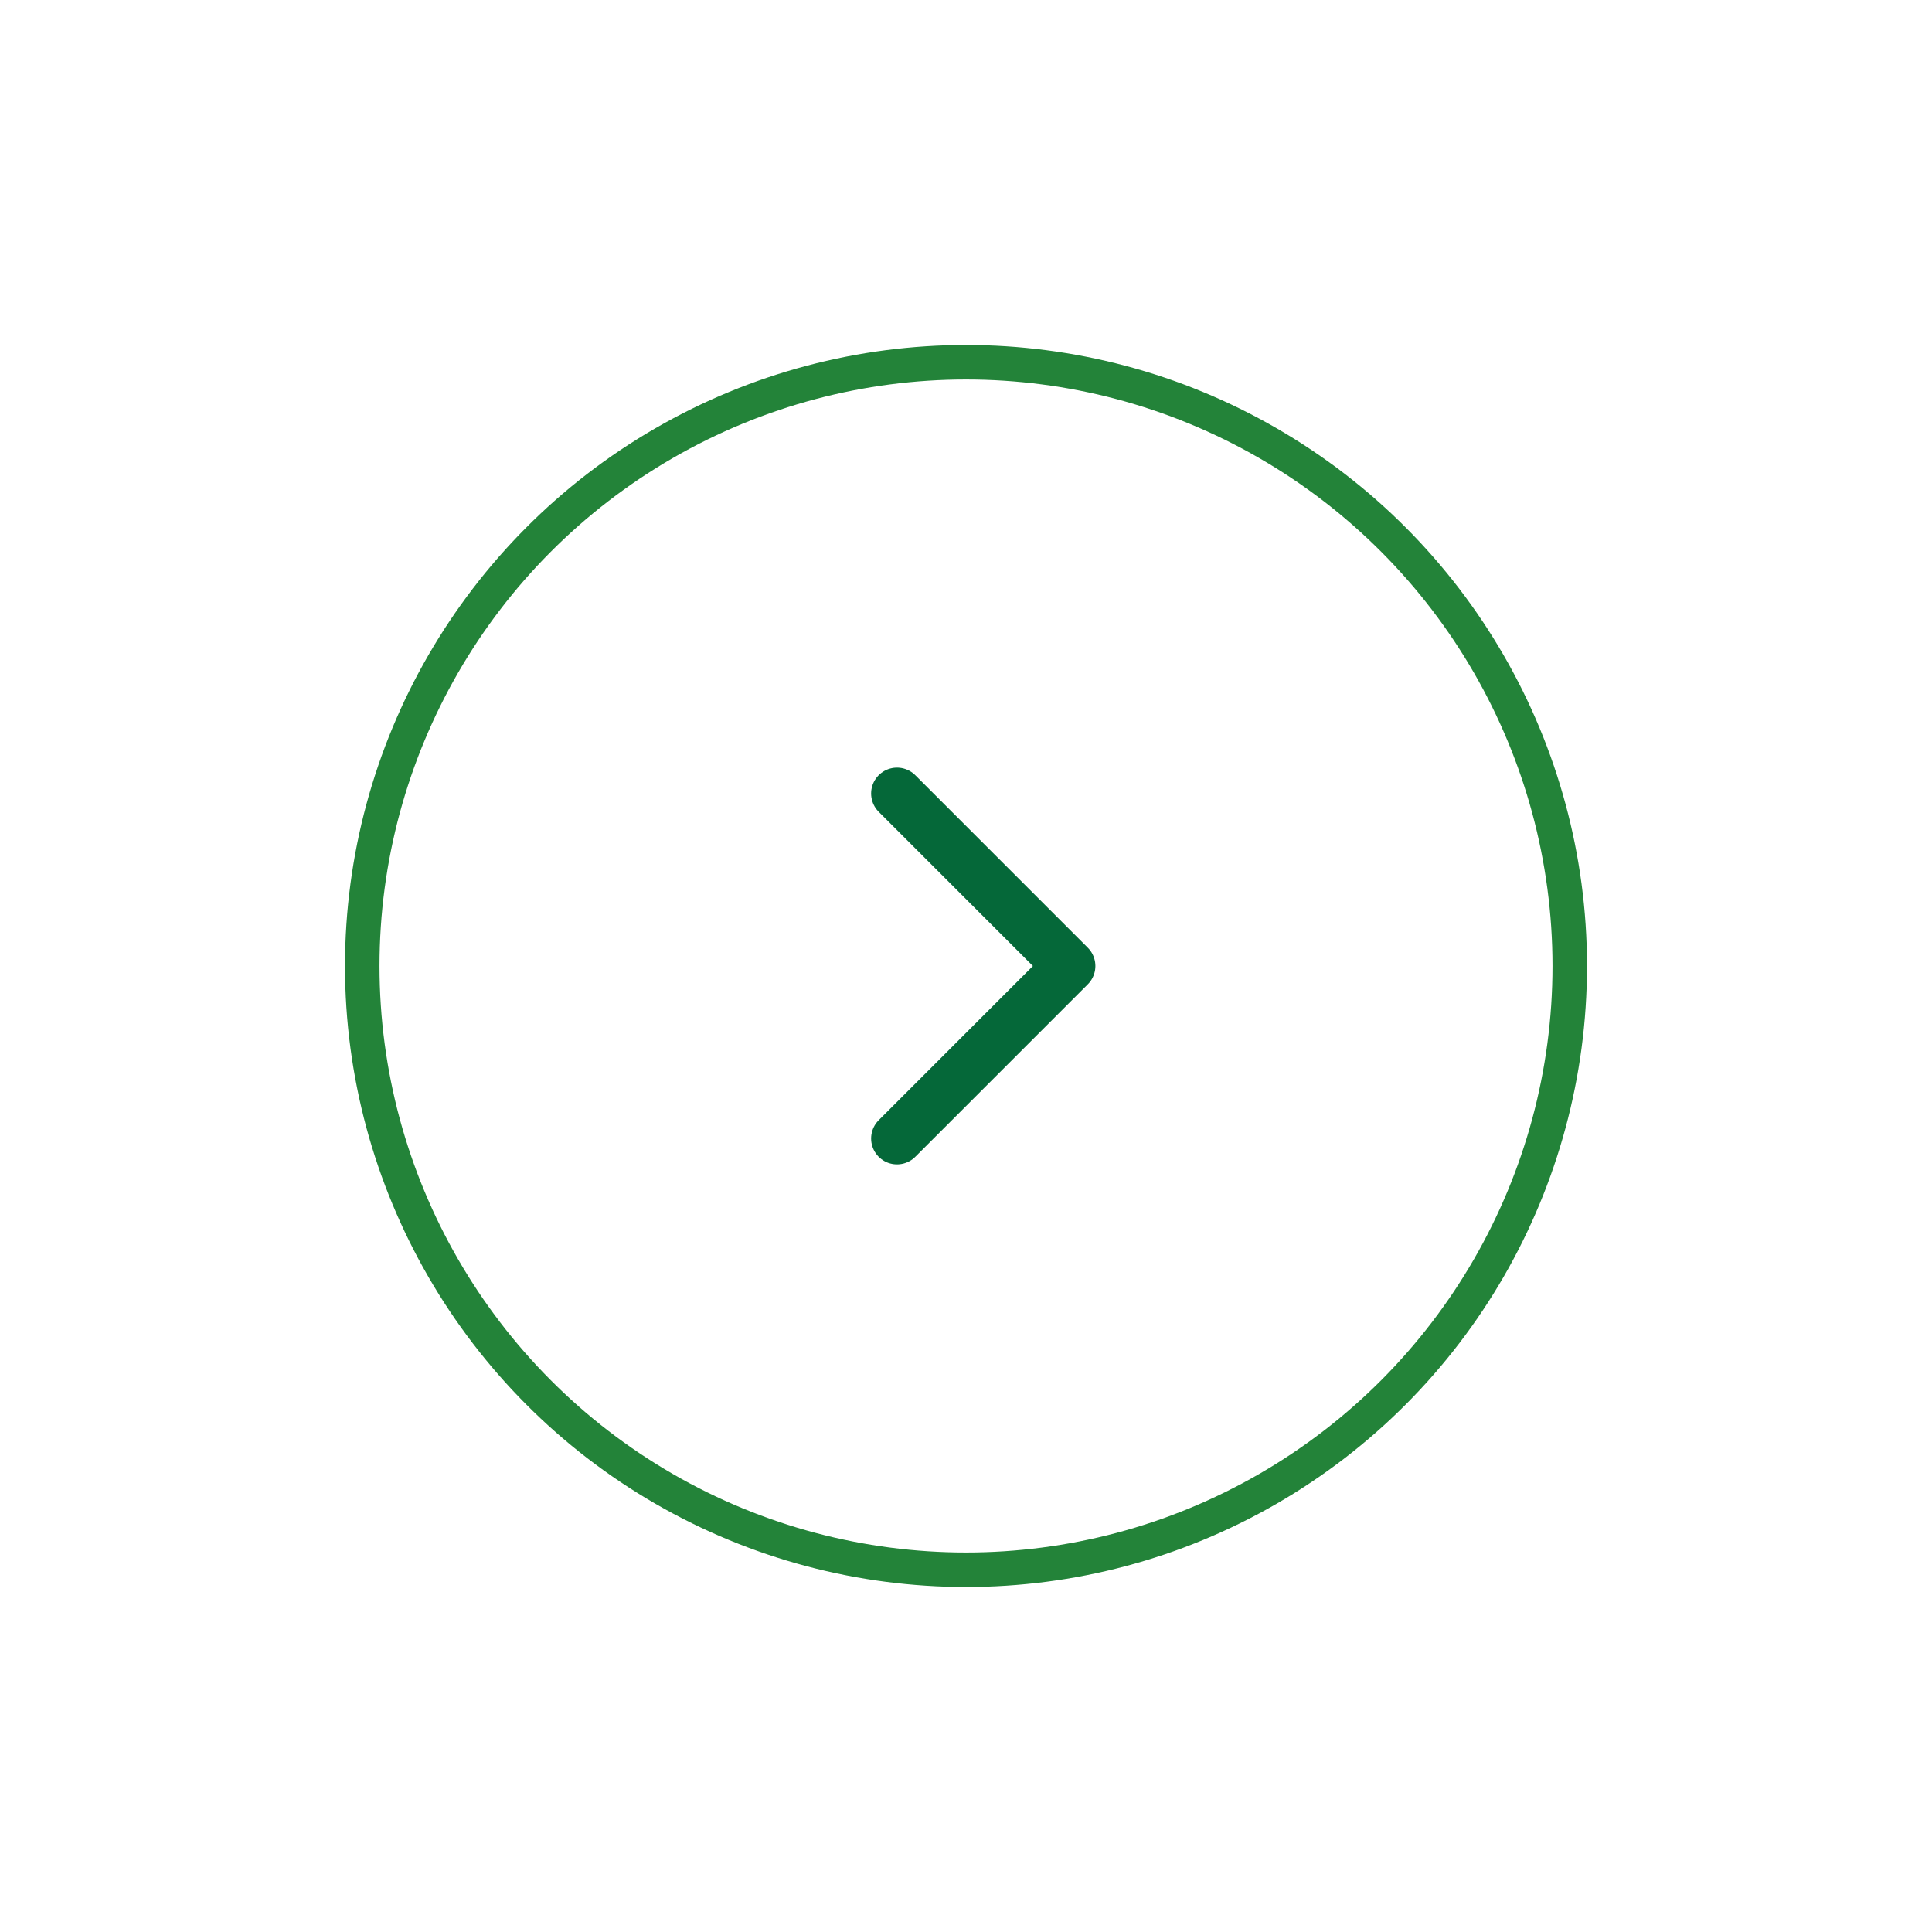 <svg width="56" height="56" viewBox="0 0 56 56" fill="none" xmlns="http://www.w3.org/2000/svg">
<g filter="url(#filter0_d_406_220)">
<circle cx="28" cy="28" r="18" fill="white"/>
<circle cx="28" cy="28" r="17.5" stroke="#238339"/>
</g>
<path d="M26 23L31 28L26 33" stroke="#056839" stroke-width="1.5" stroke-linecap="round" stroke-linejoin="round"/>
<defs>
<filter id="filter0_d_406_220" x="0" y="0" width="56" height="56" filterUnits="userSpaceOnUse" color-interpolation-filters="sRGB">
<feFlood flood-opacity="0" result="BackgroundImageFix"/>
<feColorMatrix in="SourceAlpha" type="matrix" values="0 0 0 0 0 0 0 0 0 0 0 0 0 0 0 0 0 0 127 0" result="hardAlpha"/>
<feOffset/>
<feGaussianBlur stdDeviation="5"/>
<feComposite in2="hardAlpha" operator="out"/>
<feColorMatrix type="matrix" values="0 0 0 0 0.658 0 0 0 0 0.658 0 0 0 0 0.658 0 0 0 0.25 0"/>
<feBlend mode="normal" in2="BackgroundImageFix" result="effect1_dropShadow_406_220"/>
<feBlend mode="normal" in="SourceGraphic" in2="effect1_dropShadow_406_220" result="shape"/>
</filter>
</defs>
</svg>
